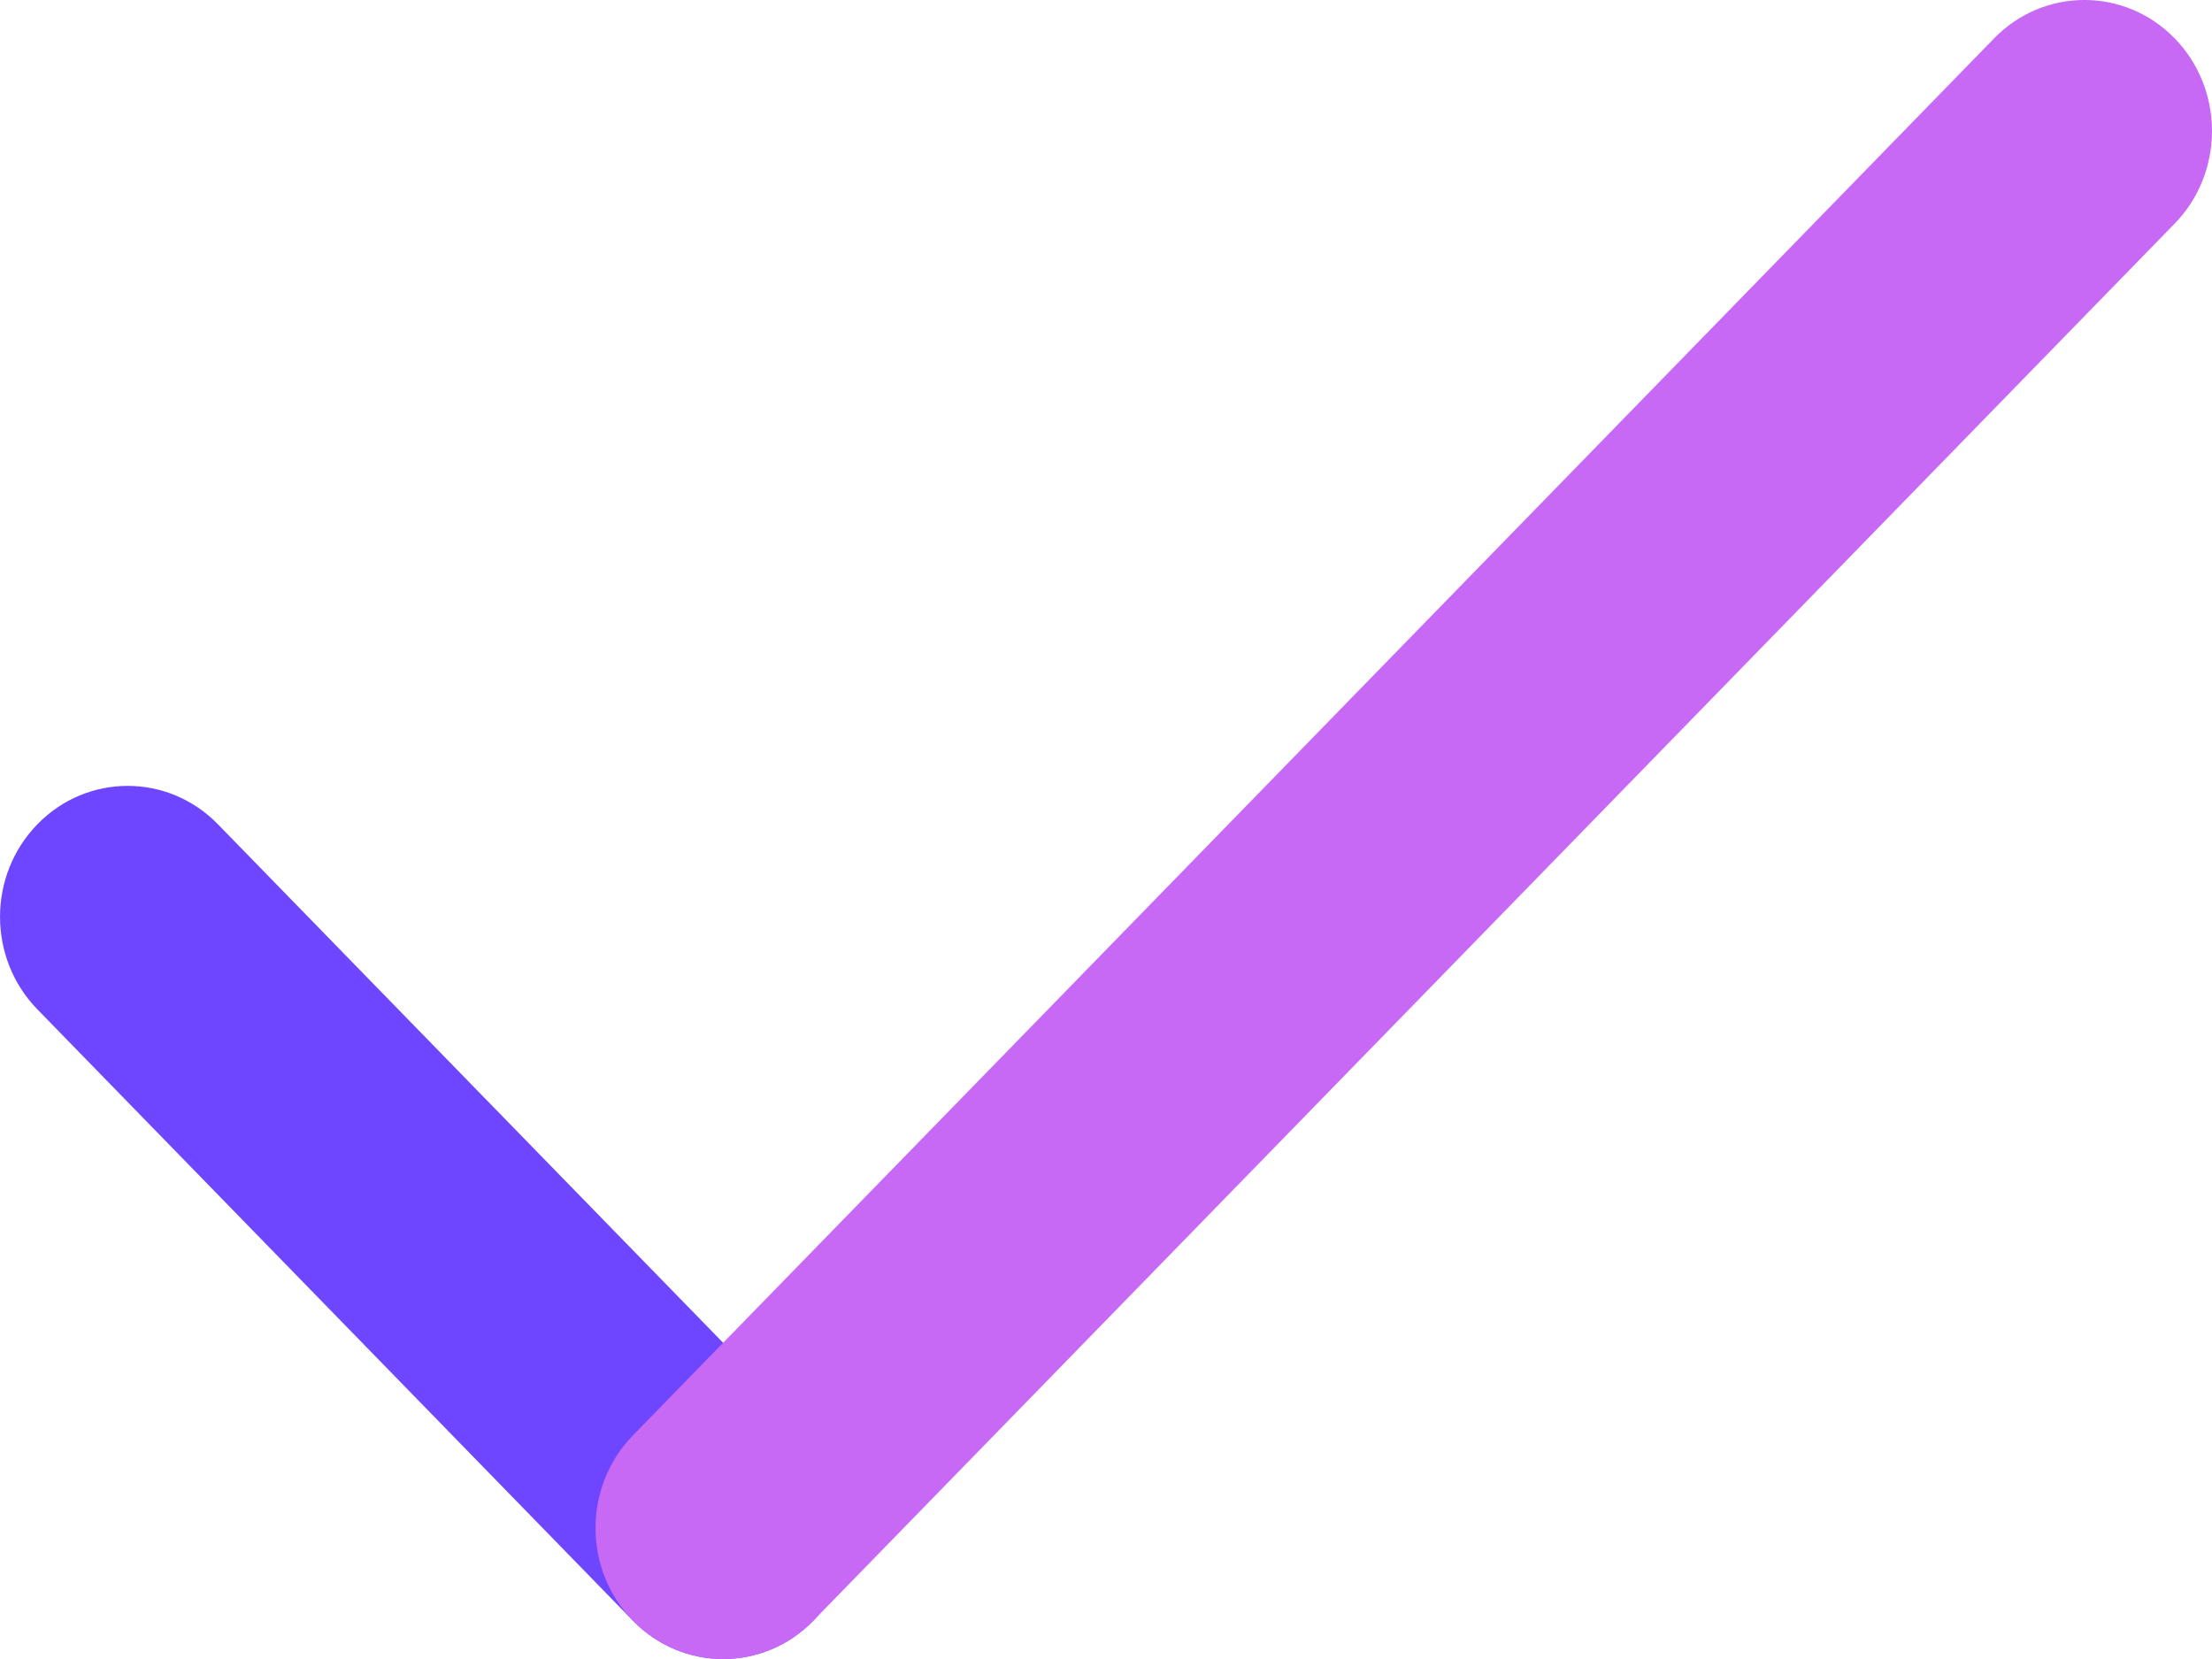 <svg width="24" height="18" viewBox="0 0 24 18" fill="none" xmlns="http://www.w3.org/2000/svg">
<path fill-rule="evenodd" clip-rule="evenodd" d="M0.406 8.943C0.946 8.388 1.823 8.388 2.364 8.943L8.825 15.574C9.366 16.129 9.366 17.029 8.825 17.584C8.284 18.139 7.408 18.139 6.867 17.584L0.406 10.952C-0.135 10.397 -0.135 9.498 0.406 8.943Z" fill="#6E46FF"/>
<path fill-rule="evenodd" clip-rule="evenodd" d="M23.595 0.416C24.135 0.971 24.135 1.871 23.595 2.426L8.825 17.584C8.285 18.139 7.408 18.139 6.867 17.584C6.326 17.029 6.326 16.129 6.867 15.574L21.636 0.416C22.177 -0.139 23.054 -0.139 23.595 0.416Z" fill="#C869F5"/>
</svg>
